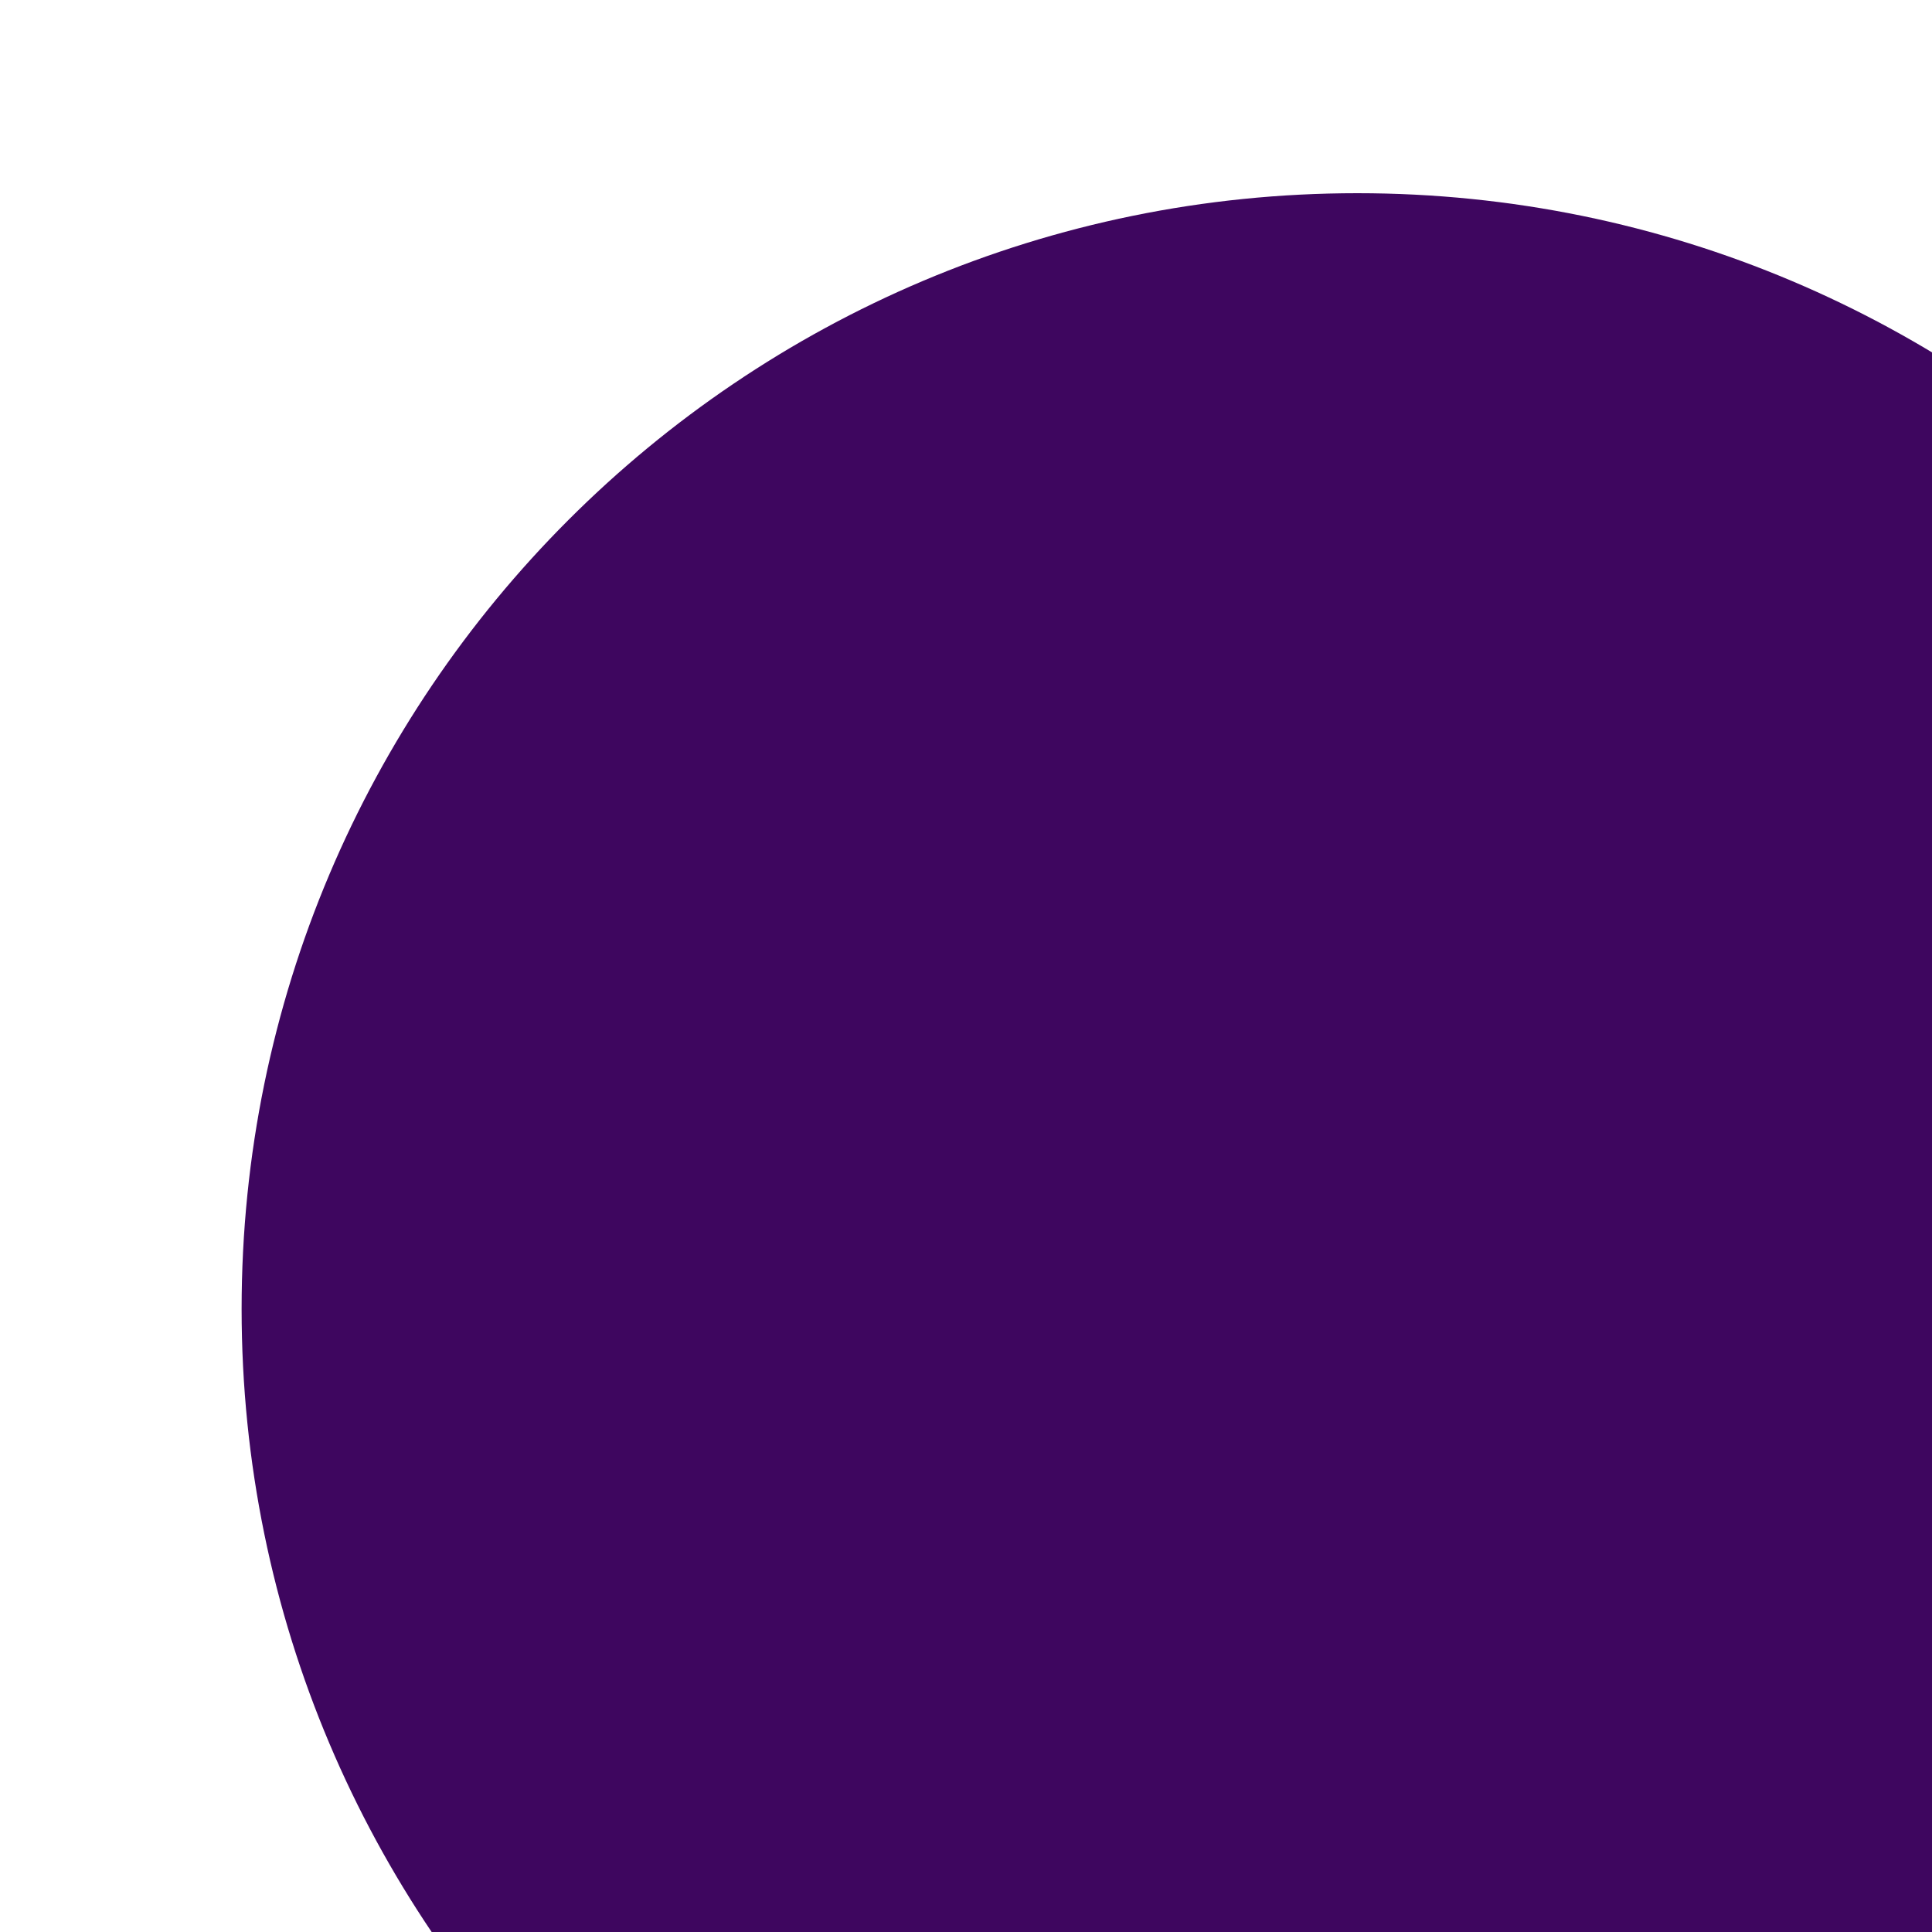 <svg xmlns="http://www.w3.org/2000/svg" xmlns:xlink="http://www.w3.org/1999/xlink" width="2000" zoomAndPan="magnify" viewBox="0 0 1500 1500" height="2000" preserveAspectRatio="xMidYMid meet" version="1.0"><defs><clipPath id="id1"><path d="M 187.586 150 L 1500 150 L 1500 1500 L 187.586 1500 Z M 187.586 150 " clip-rule="nonzero"/></clipPath></defs><g clip-path="url(#id1)"><path fill="#3E065F" d="M 1053.836 150 C 575.418 150 187.586 537.832 187.586 1016.25 C 187.586 1494.668 575.418 1882.5 1053.836 1882.5 C 1532.254 1882.5 1920.086 1494.668 1920.086 1016.25 C 1920.086 537.832 1532.254 150 1053.836 150 " fill-opacity="1" fill-rule="nonzero"/></g></svg>